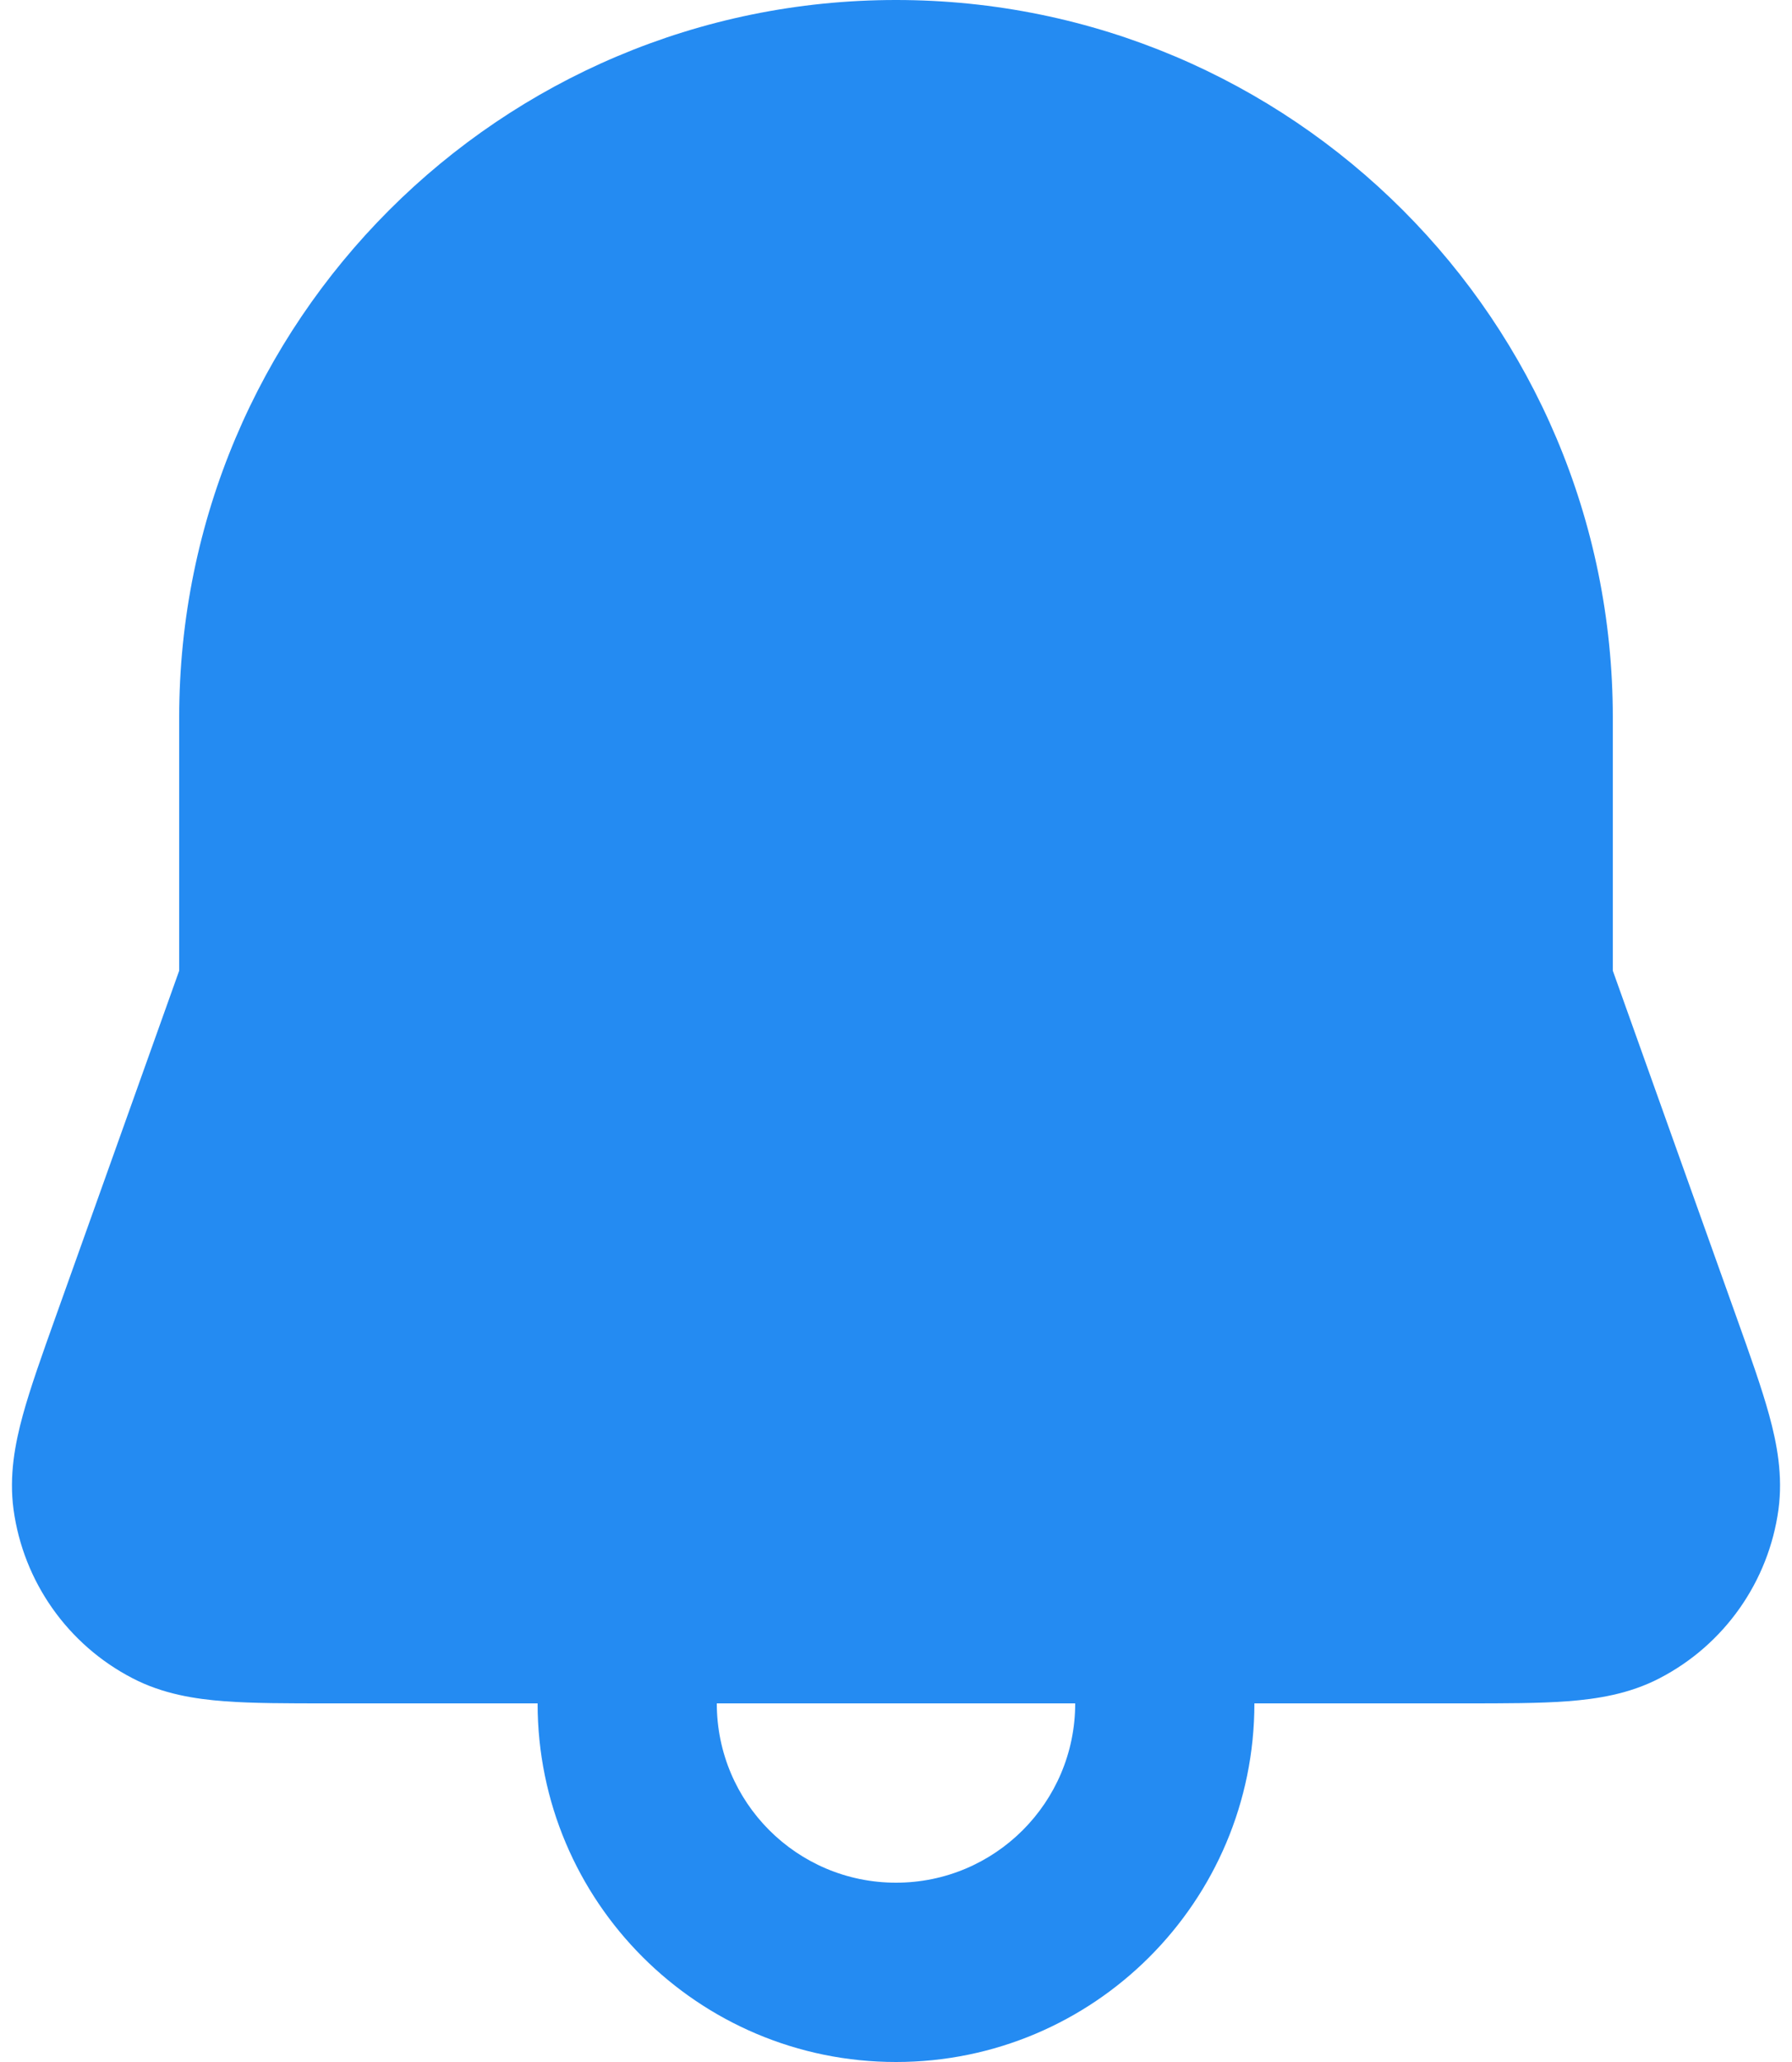 <svg width="20" height="23" viewBox="0 0 20 23" fill="none" xmlns="http://www.w3.org/2000/svg">
<path id="Shape" fill-rule="evenodd" clip-rule="evenodd" d="M2 8.001C2 3.583 5.582 -2.50339e-06 10 0C14.418 2.5034e-06 18 3.583 18 8.001V10.827L19.38 14.691C19.53 15.111 19.661 15.478 19.745 15.784C19.832 16.101 19.9 16.458 19.849 16.837C19.739 17.643 19.244 18.345 18.523 18.719C18.183 18.896 17.823 18.951 17.496 18.976C17.179 19 16.789 19 16.343 19L14 19C14 21.209 12.209 23 10 23C7.791 23 6 21.209 6 19L3.657 19C3.211 19 2.821 19 2.504 18.976C2.177 18.951 1.818 18.896 1.478 18.719C0.756 18.345 0.261 17.643 0.151 16.837C0.1 16.458 0.168 16.101 0.255 15.784C0.339 15.478 0.47 15.111 0.62 14.691L2 10.827V8.001ZM8 19C8 20.105 8.895 21 10 21C11.105 21 12 20.105 12 19H8Z" fill="#248BF2"/>
</svg>
